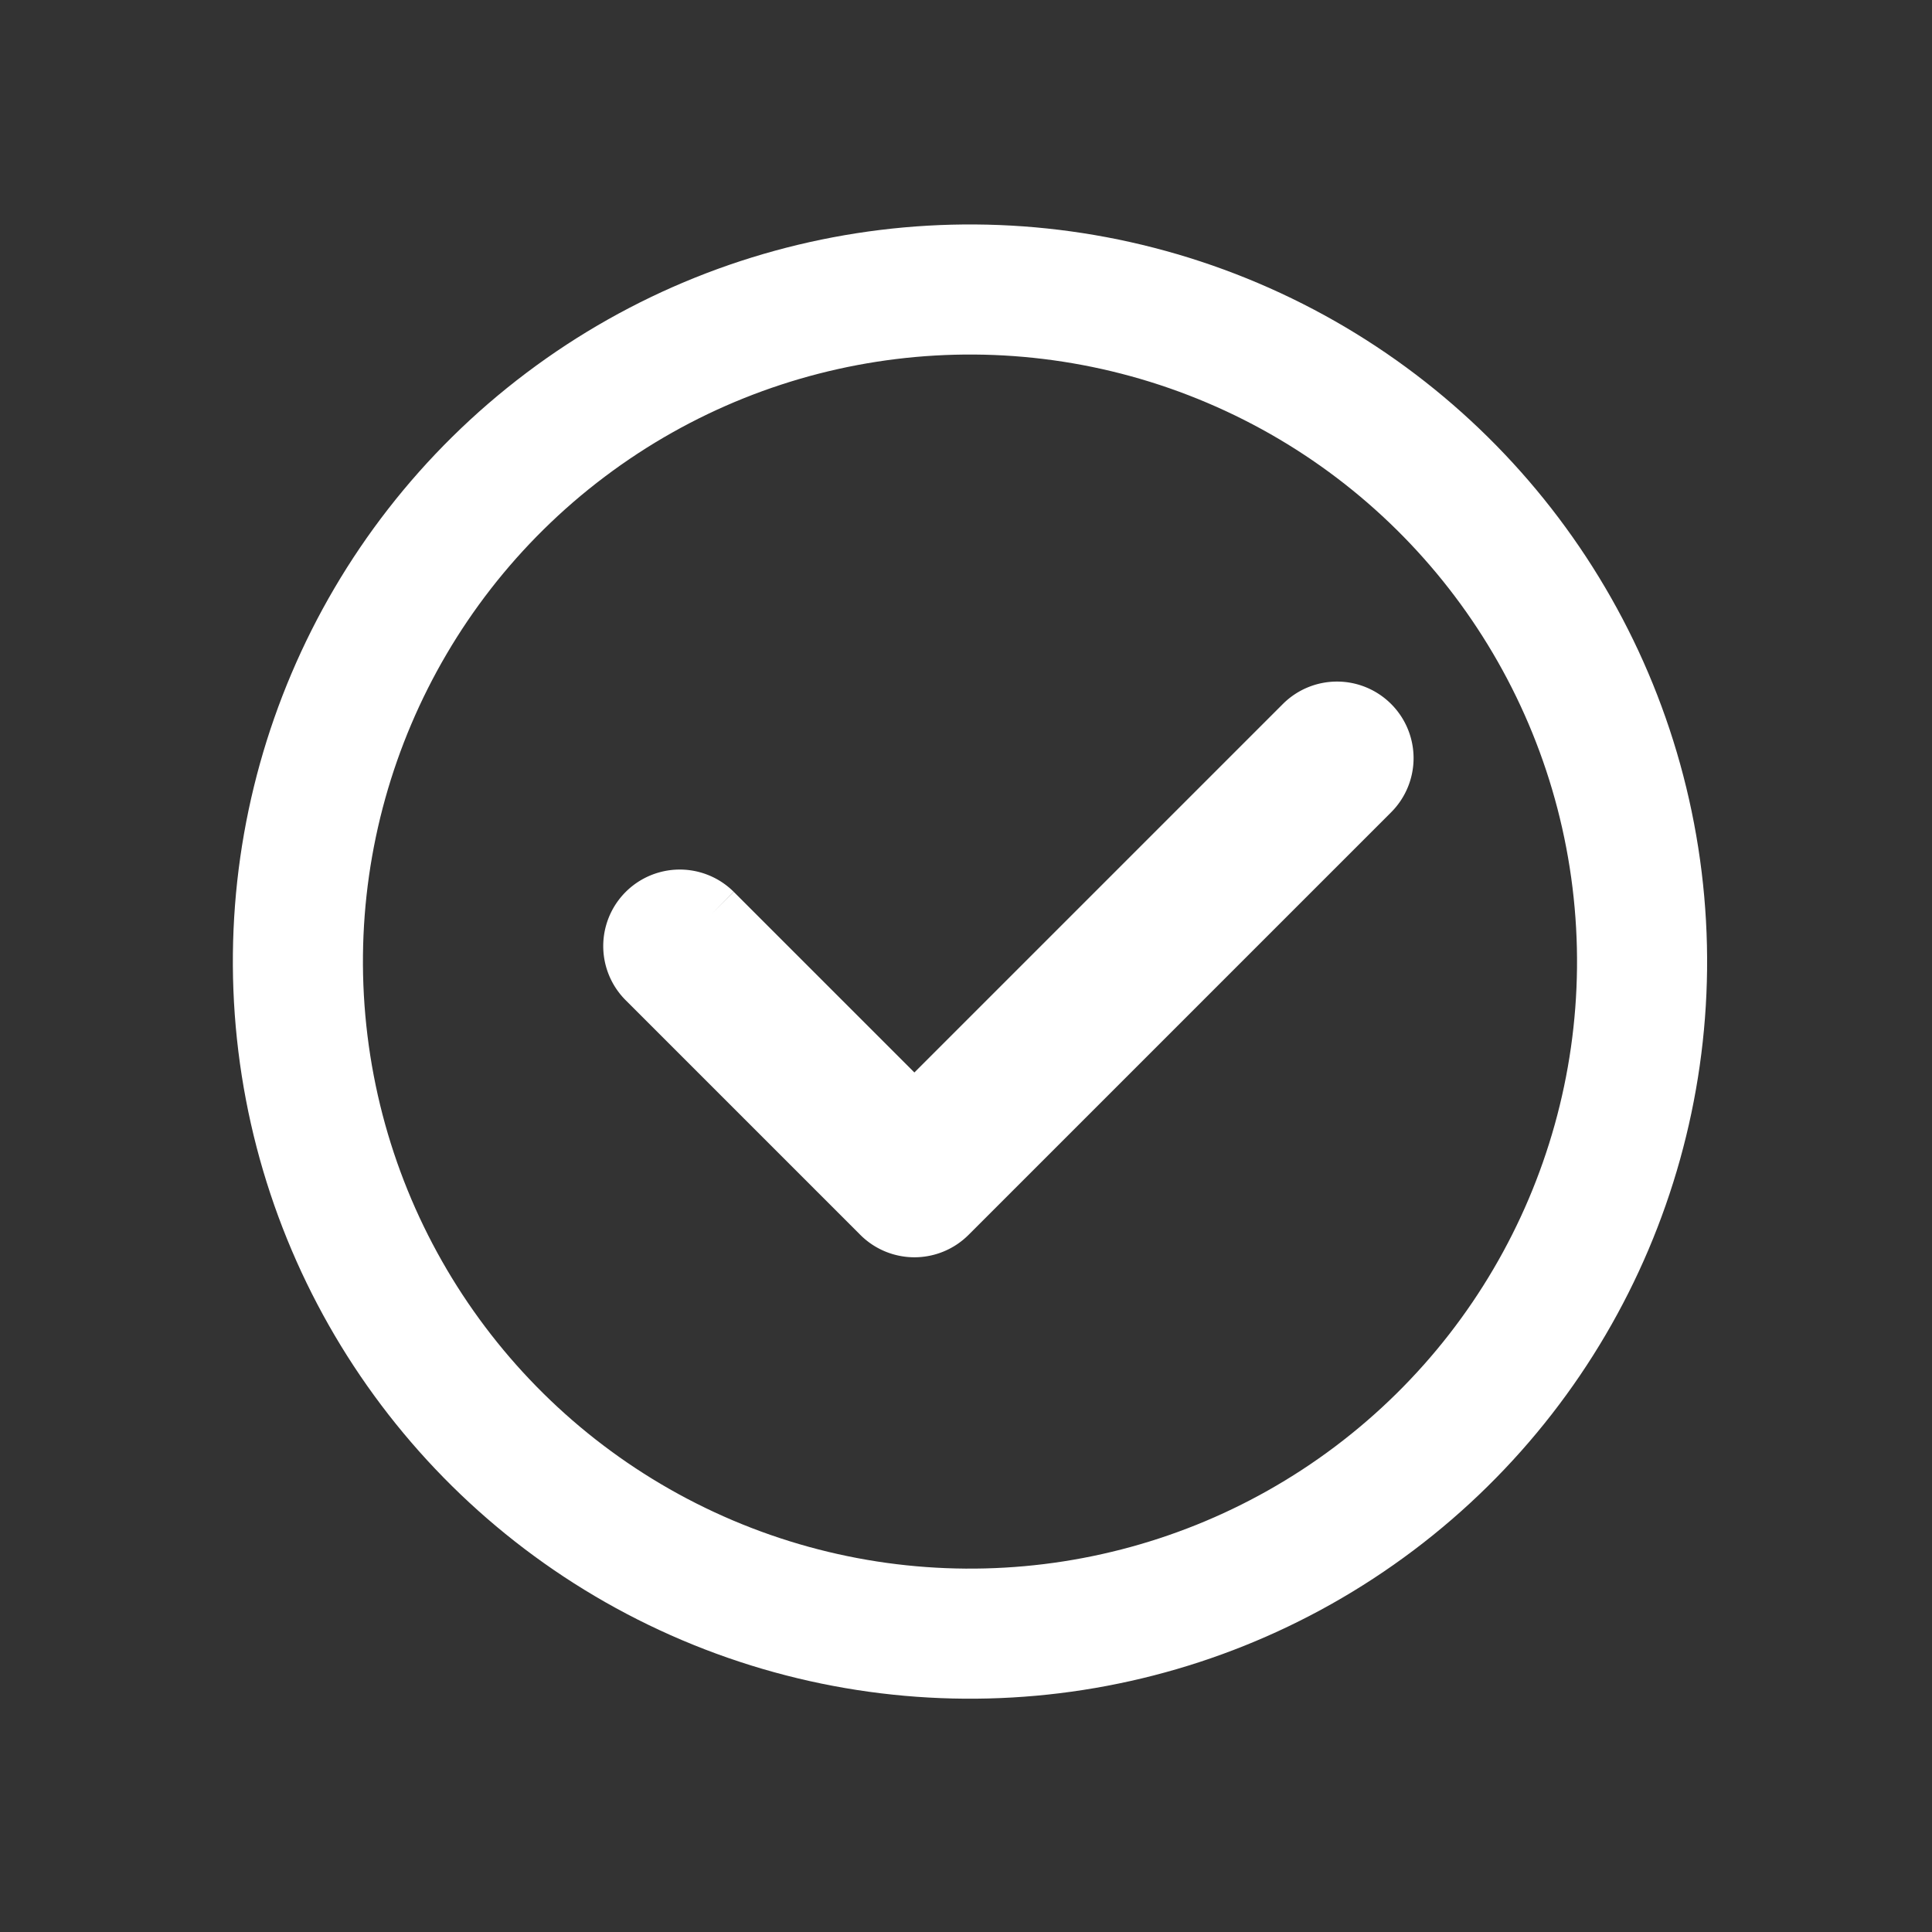 <svg xmlns="http://www.w3.org/2000/svg" width="22.291" height="22.291" viewBox="0 0 22.291 22.291"><rect x="0" y="0" width="22.291" height="22.291" fill="#333333" stroke="none"/><defs><style>.a,.d{fill:none;}.a,.b{stroke:#fff;}.a{stroke-width:1.5px;}.b{fill:#fff;stroke-width:0.75px;}.c{stroke:none;}</style></defs><g transform="matrix(0.391, -0.921, 0.921, 0.391, -61.586, 109.55)"><g class="a" transform="translate(110.5 20)"><circle class="c" cx="8.5" cy="8.5" r="8.5"/><circle class="d" cx="8.5" cy="8.5" r="7.75"/></g><path class="b" d="M153.812,171.171a.507.507,0,0,0-.717,0l-4.512,4.512-2.347-2.347a.507.507,0,0,0-.717.717l2.706,2.706a.507.507,0,0,0,.717,0l4.87-4.87A.507.507,0,0,0,153.812,171.171Z" transform="matrix(0.391, 0.921, -0.921, 0.391, 220.792, -176.92)"/></g></svg>